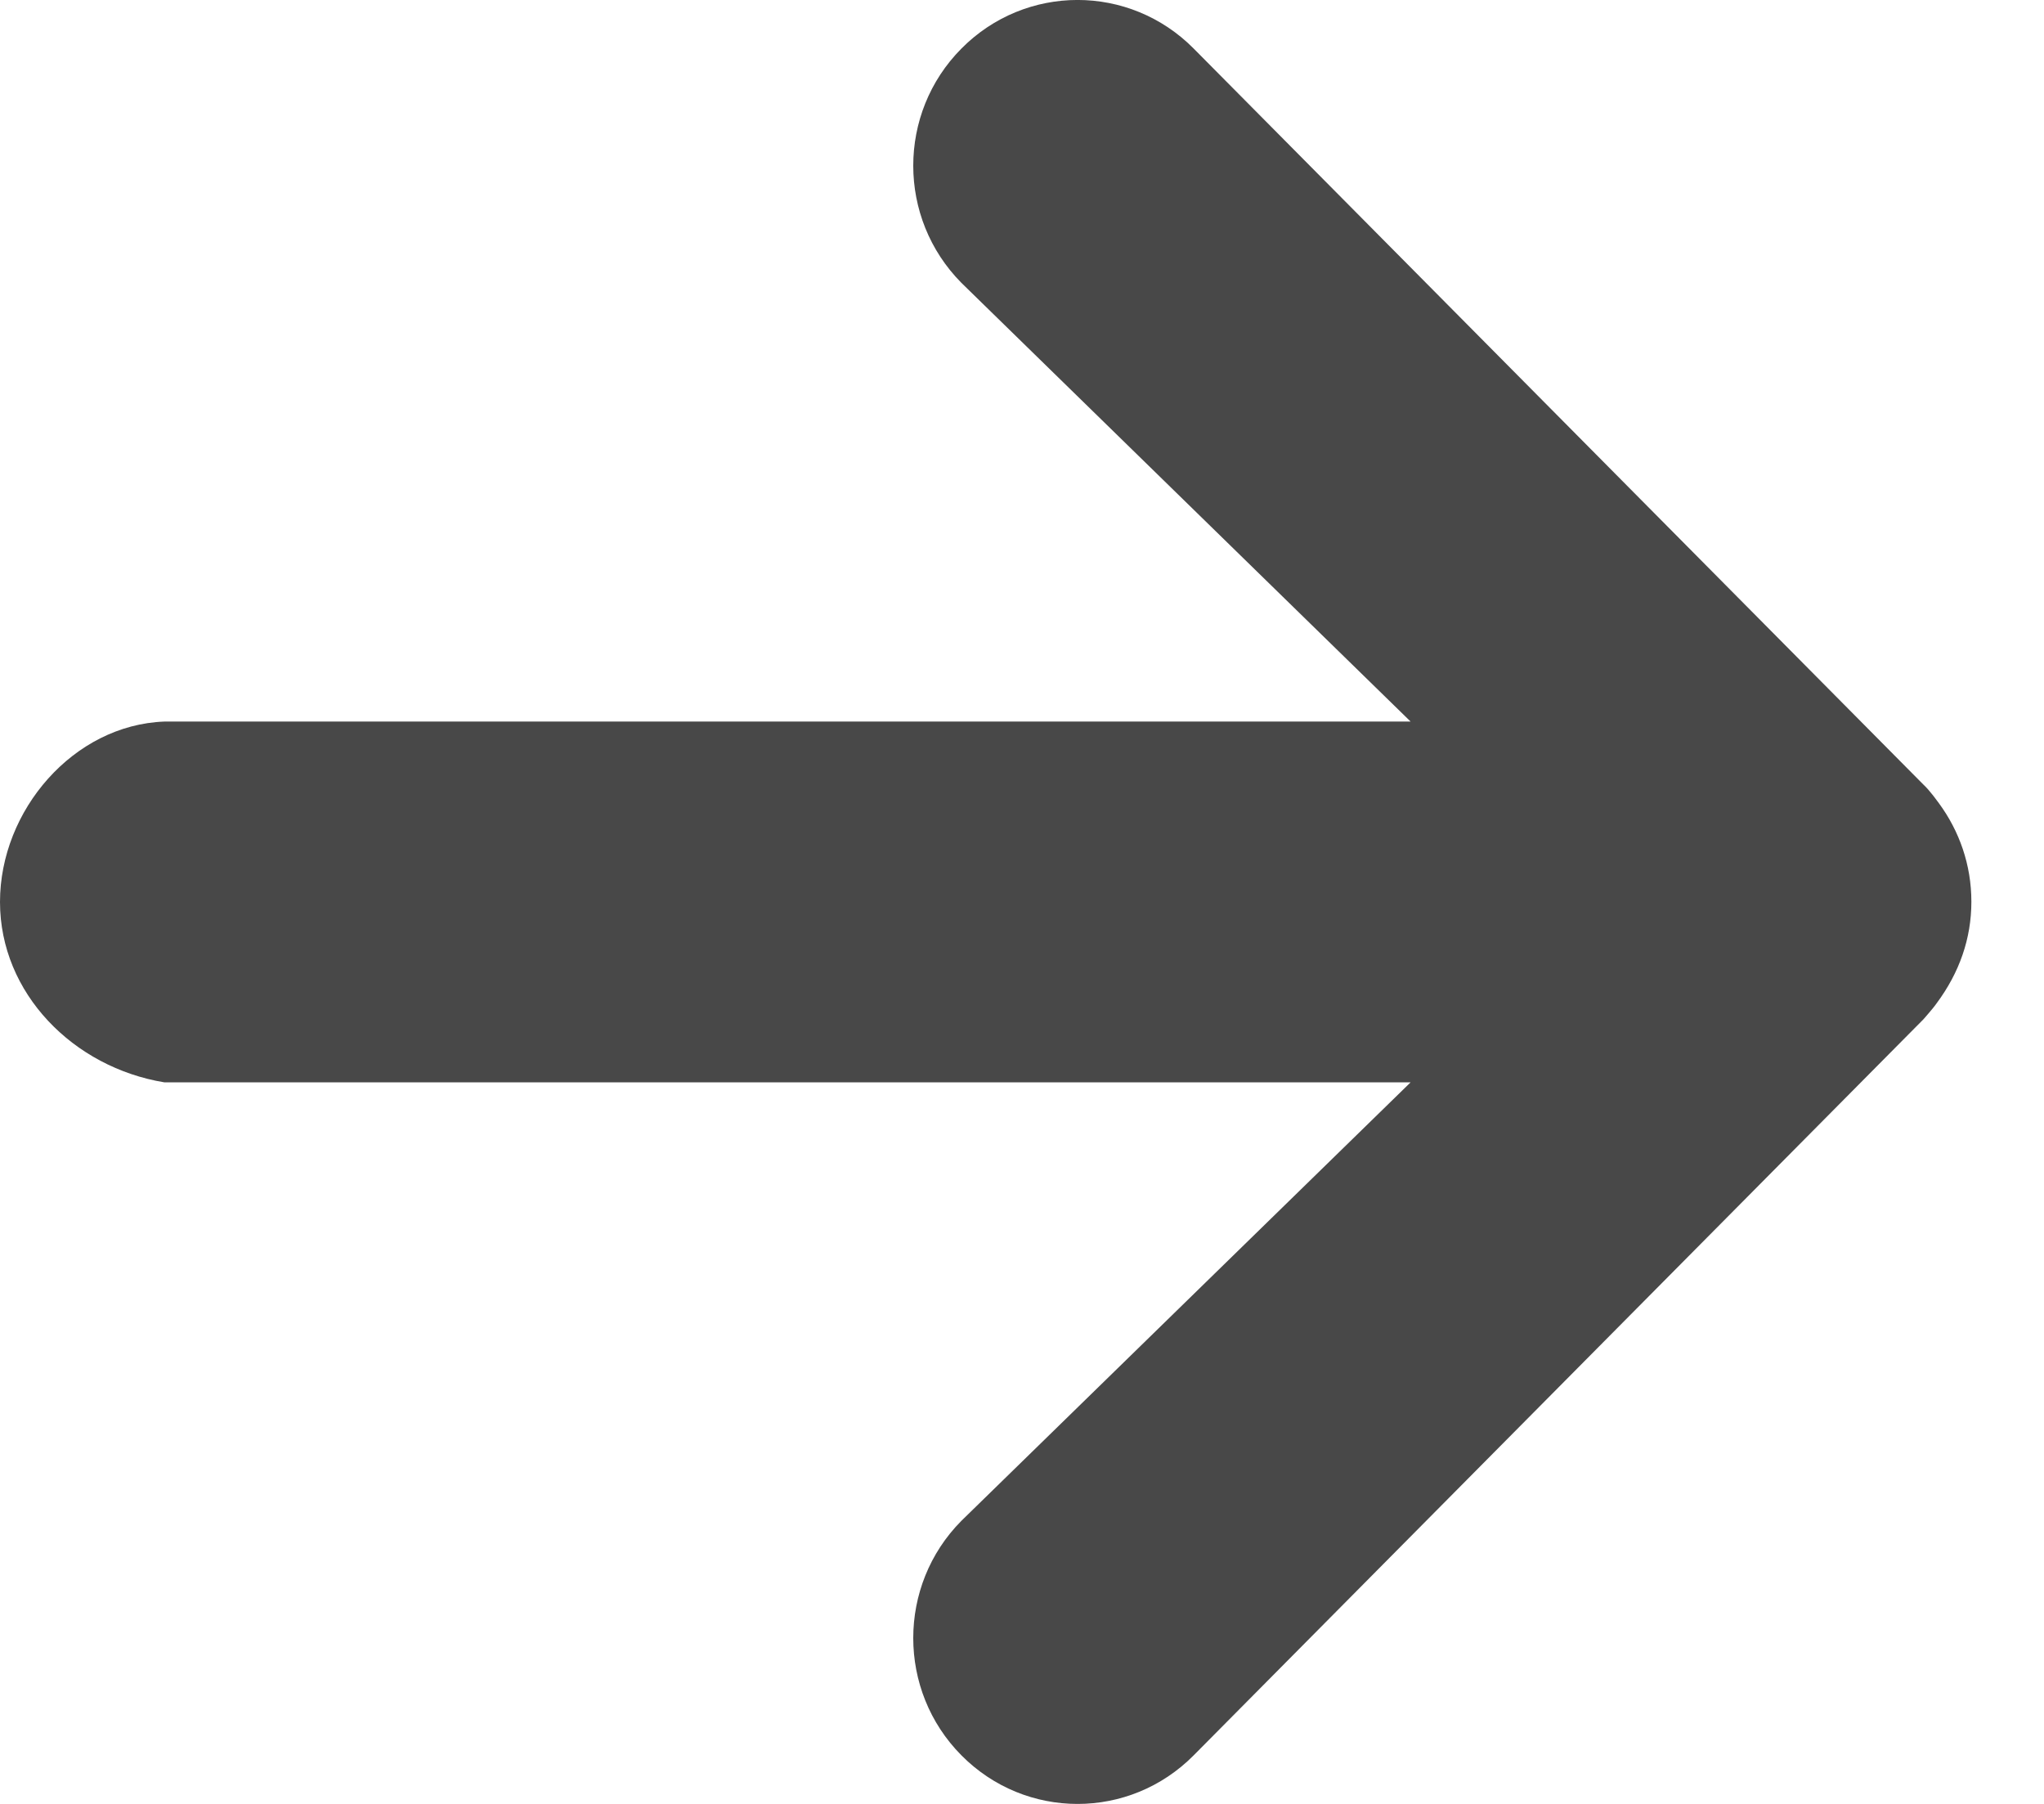 <?xml version="1.0" encoding="UTF-8" standalone="no"?>
<svg width="17px" height="15px" viewBox="0 0 17 15" version="1.1" xmlns="http://www.w3.org/2000/svg" xmlns:xlink="http://www.w3.org/1999/xlink" xmlns:sketch="http://www.bohemiancoding.com/sketch/ns">
    <!-- Generator: Sketch 3.4.2 (15857) - http://www.bohemiancoding.com/sketch -->
    <desc>Created with Sketch.</desc>
    <defs></defs>
    <g id="Page-1" stroke="none" stroke-width="1" fill="none" fill-rule="evenodd" sketch:type="MSPage">
        <g id="Arrow-Right" sketch:type="MSLayerGroup" fill="#484848">
            <path d="M16.073,8.387 C16.086,8.372 16.098,8.355 16.109,8.34 C16.295,8.089 16.396,7.806 16.396,7.498 C16.396,7.19 16.295,6.909 16.126,6.679 C16.092,6.634 16.084,6.622 16.073,6.609 C16.05,6.58 16.025,6.55 15.996,6.523 L9.928,0.404 C9.394,-0.135 8.53,-0.135 7.996,0.404 C7.462,0.942 7.462,1.813 7.996,2.352 L11.732,6 L1.367,6 C0.611,6.028 0,6.738 0,7.5 C0,8.26 0.611,8.876 1.367,9 L11.732,9 L7.996,12.646 C7.462,13.184 7.462,14.058 7.996,14.596 C8.53,15.135 9.394,15.135 9.928,14.596 L15.998,8.475 C16.025,8.443 16.05,8.416 16.073,8.387 Z" id="Fill-1-Copy-7" sketch:type="MSShapeGroup"></path>
        </g>
    </g>
</svg>